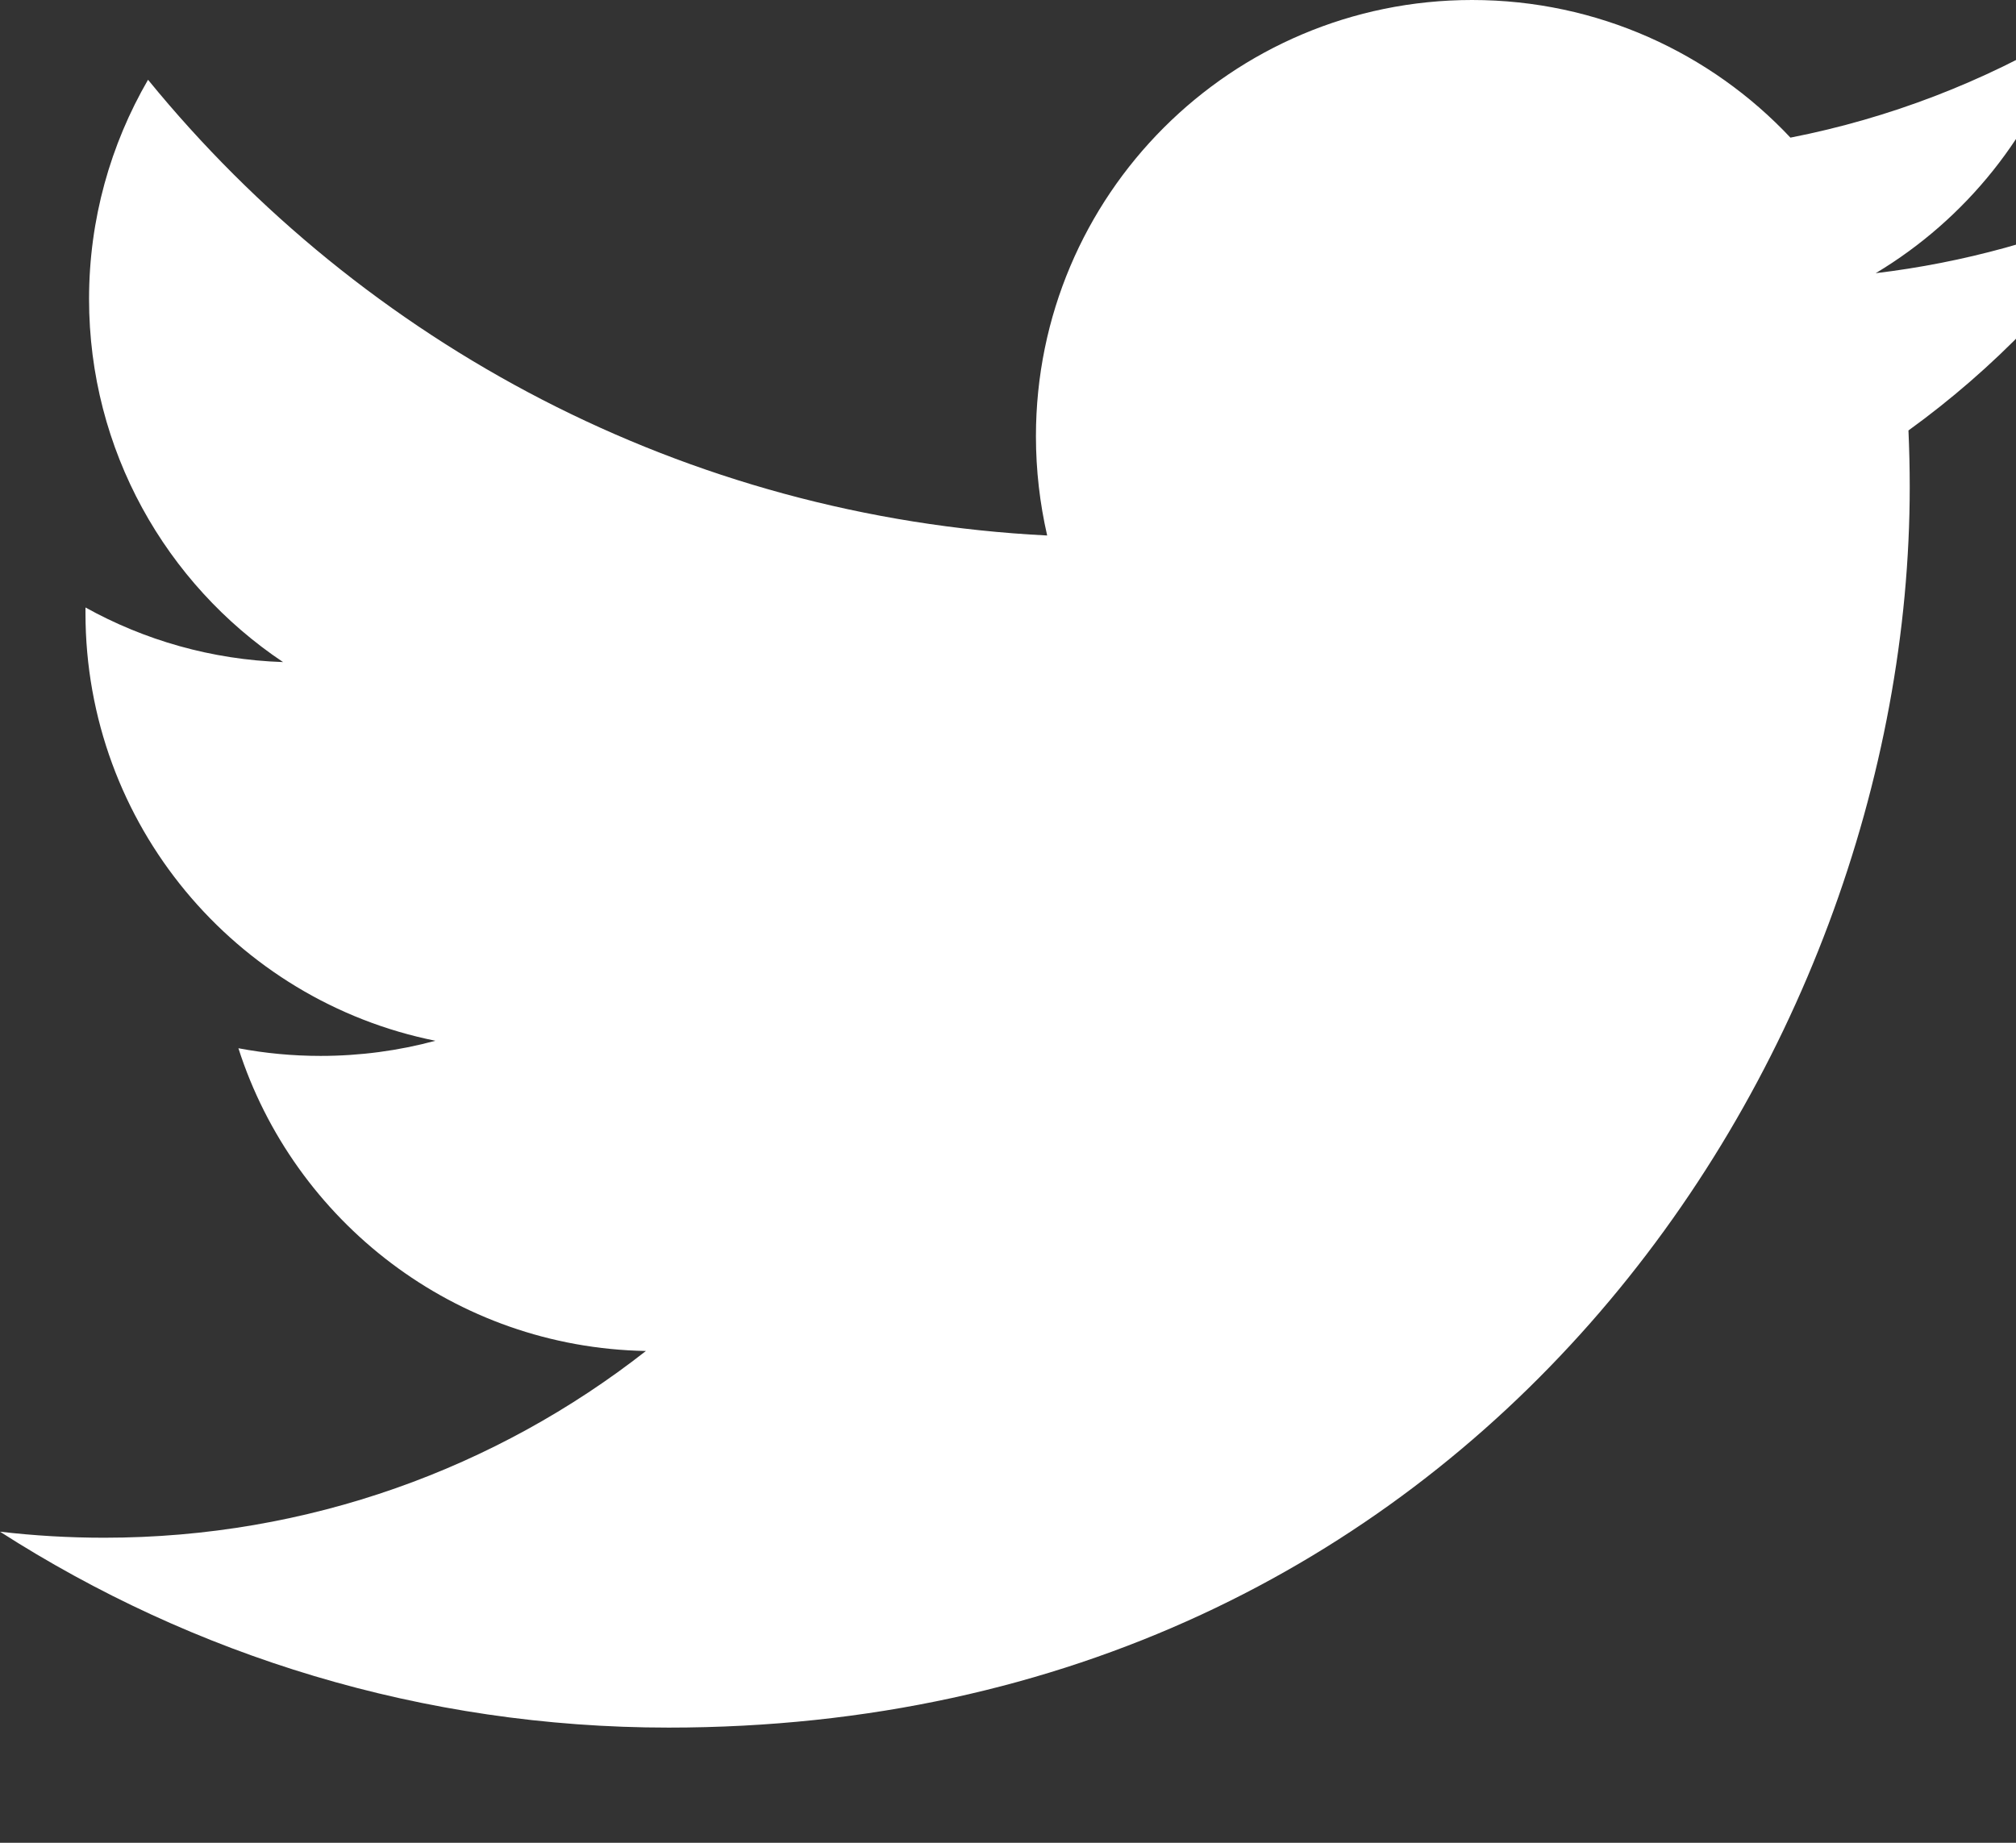 <svg width="35" height="32" viewBox="0 0 35 32" fill="none" xmlns="http://www.w3.org/2000/svg">
<rect x="0" y="0" width="35" height="32" fill="#333333" stroke="none"/>
<path d="M36.912 3.552C35.555 4.154 34.097 4.56 32.564 4.744C34.128 3.807 35.327 2.321 35.893 0.553C34.43 1.421 32.809 2.052 31.084 2.39C29.703 0.92 27.735 0 25.557 0C21.376 0 17.985 3.391 17.985 7.576C17.985 8.167 18.053 8.743 18.18 9.299C11.884 8.982 6.306 5.966 2.57 1.385C1.92 2.507 1.546 3.807 1.546 5.192C1.546 7.819 2.884 10.139 4.914 11.497C3.672 11.456 2.505 11.116 1.484 10.549V10.646C1.484 14.316 4.093 17.377 7.559 18.073C6.922 18.245 6.254 18.336 5.565 18.336C5.077 18.336 4.601 18.29 4.139 18.203C5.103 21.21 7.899 23.401 11.214 23.46C8.621 25.492 5.355 26.703 1.808 26.703C1.196 26.703 0.593 26.667 0 26.598C3.352 28.748 7.332 30 11.607 30C25.539 30 33.155 18.461 33.155 8.453C33.155 8.128 33.147 7.8 33.133 7.475C34.612 6.405 35.896 5.074 36.909 3.557L36.912 3.552Z" fill="white"/>
</svg>
